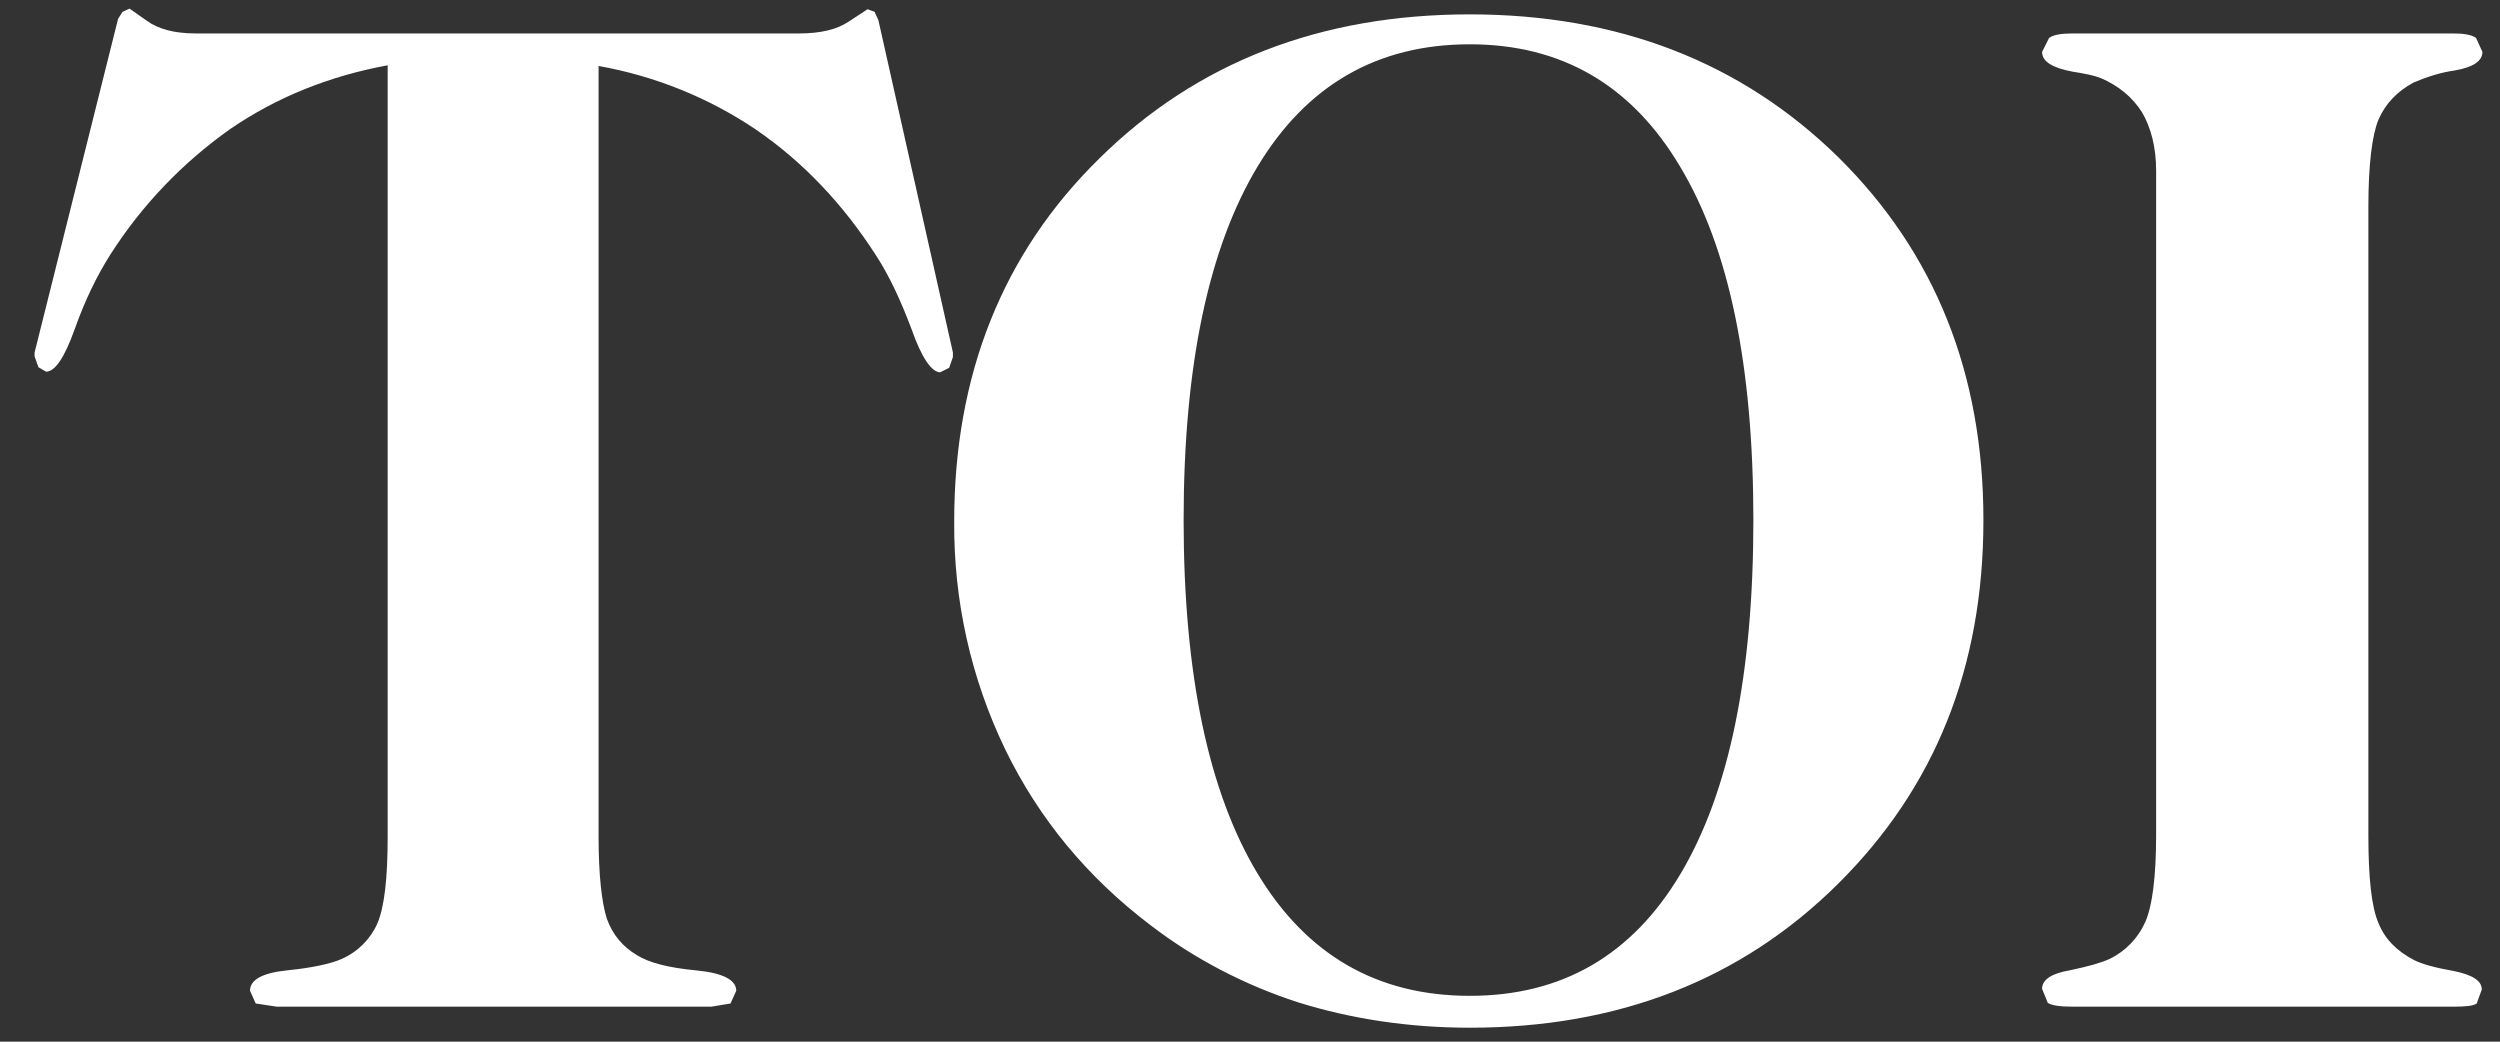 <?xml version="1.0" encoding="UTF-8" standalone="no"?><svg width='60' height='25' viewBox='0 0 60 25' fill='none' xmlns='http://www.w3.org/2000/svg'>
<rect x="0" y="0" width="60" height="25" fill="#333333" stroke="none"/>
<path d='M4.7 0.803H19.169C19.689 0.803 20.087 0.711 20.377 0.513L20.821 0.222L20.989 0.283L21.081 0.482L22.87 8.461V8.569L22.779 8.828L22.564 8.935C22.366 8.935 22.121 8.599 21.876 7.896C21.616 7.208 21.341 6.612 21.02 6.123C20.224 4.885 19.261 3.876 18.144 3.111C17.012 2.347 15.727 1.827 14.366 1.583V20.079C14.366 21.011 14.443 21.669 14.565 22.051C14.703 22.433 14.947 22.723 15.284 22.922C15.575 23.106 16.049 23.228 16.706 23.289C17.349 23.35 17.67 23.518 17.67 23.778L17.532 24.084L17.073 24.16H6.642L6.137 24.084L6 23.778C6 23.518 6.29 23.35 6.887 23.289C7.483 23.228 7.927 23.136 8.202 23.014C8.585 22.846 8.891 22.54 9.059 22.158C9.227 21.76 9.304 21.073 9.304 20.079V1.567C7.896 1.827 6.642 2.332 5.526 3.096C4.379 3.906 3.4 4.93 2.65 6.107C2.329 6.612 2.038 7.208 1.794 7.896C1.549 8.584 1.32 8.92 1.105 8.92L0.922 8.813L0.83 8.553V8.461L2.834 0.452L2.941 0.283L3.109 0.207L3.522 0.497C3.797 0.696 4.18 0.803 4.7 0.803ZM35.275 1.063C33.057 1.063 31.359 2.041 30.181 3.998C29.004 5.955 28.407 8.783 28.407 12.482C28.407 16.181 29.004 19.009 30.181 20.965C31.359 22.922 33.057 23.9 35.275 23.9C37.492 23.9 39.175 22.922 40.337 20.965C41.5 19.009 42.081 16.181 42.081 12.482C42.081 8.783 41.5 5.955 40.322 3.998C39.16 2.041 37.477 1.063 35.275 1.063ZM35.275 0.345C38.838 0.345 41.79 1.491 44.115 3.769C46.44 6.062 47.602 8.966 47.602 12.482C47.602 16.013 46.44 18.902 44.115 21.21C41.79 23.518 38.838 24.665 35.275 24.665C33.806 24.665 32.414 24.451 31.145 24.053C29.875 23.641 28.667 23.014 27.612 22.204C26.098 21.057 24.935 19.651 24.125 17.985C23.299 16.273 22.886 14.408 22.901 12.512C22.901 8.997 24.063 6.077 26.388 3.799C28.728 1.491 31.695 0.345 35.275 0.345ZM49.744 0.803H58.875C59.135 0.803 59.319 0.834 59.425 0.91L59.578 1.246C59.578 1.46 59.364 1.613 58.921 1.69C58.584 1.736 58.248 1.843 57.927 1.98C57.529 2.194 57.254 2.485 57.085 2.867C56.932 3.234 56.841 3.937 56.841 4.961V20.048C56.841 21.073 56.917 21.776 57.085 22.158C57.238 22.54 57.529 22.83 57.942 23.044C58.125 23.136 58.447 23.228 58.89 23.304C59.334 23.396 59.563 23.534 59.563 23.748L59.441 24.084C59.349 24.145 59.166 24.16 58.875 24.16H49.744C49.438 24.16 49.239 24.13 49.147 24.069L49.01 23.732C49.01 23.518 49.224 23.365 49.667 23.289C50.111 23.197 50.432 23.106 50.631 23.014C51.013 22.83 51.319 22.509 51.487 22.127C51.656 21.745 51.747 21.042 51.747 20.033V4.09C51.747 3.539 51.625 3.066 51.411 2.699C51.181 2.332 50.845 2.057 50.417 1.873C50.264 1.812 50.034 1.766 49.744 1.72C49.254 1.629 49.01 1.476 49.01 1.246L49.178 0.91C49.285 0.834 49.468 0.803 49.744 0.803Z' fill='white'/>
</svg>
